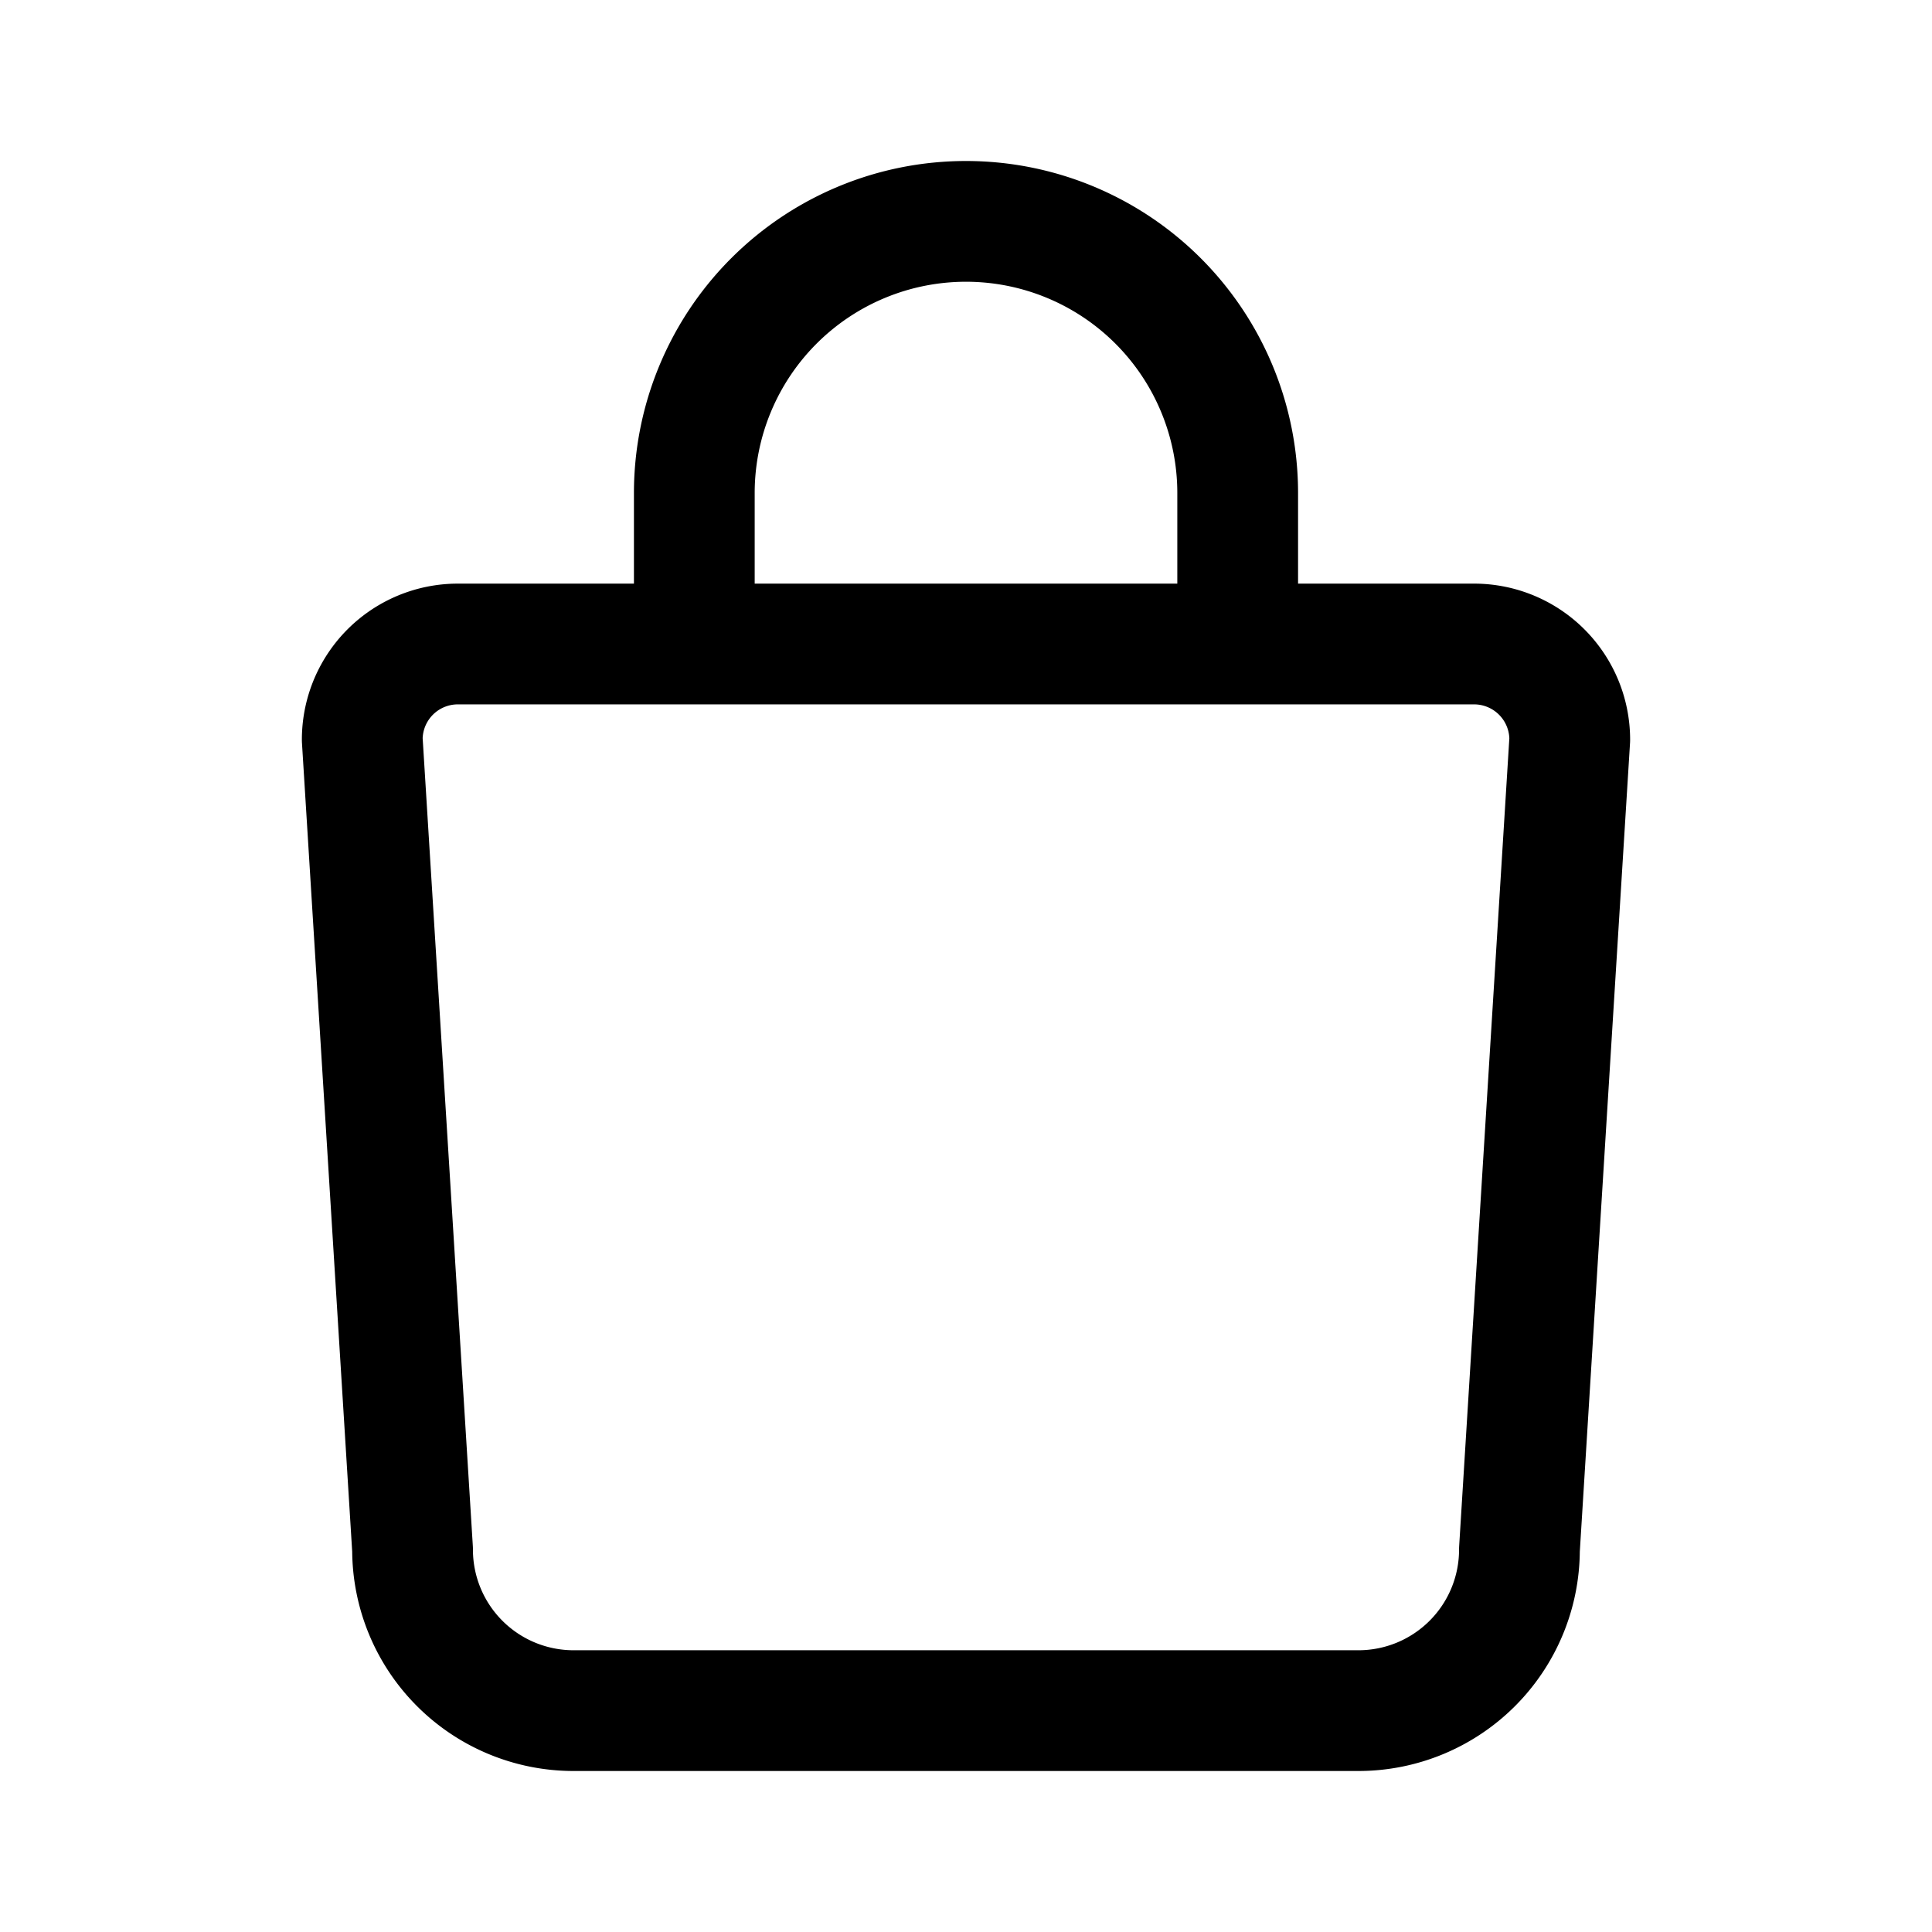 <svg xmlns="http://www.w3.org/2000/svg" width="192" height="192" fill="none" stroke="#000" stroke-linejoin="round" stroke-width="12" viewBox="0 0 192 192"><path d="M69 64V49a27 27 0 0 1 54 0v15"/><path d="M41.864 64.723A9.5 9.5 0 0 1 45.5 64h101a9.51 9.51 0 0 1 9.5 9.5l-5 80.5a16.002 16.002 0 0 1-16 16H57a16.001 16.001 0 0 1-16-16l-5-80.5a9.5 9.5 0 0 1 5.864-8.777z"/></svg>
